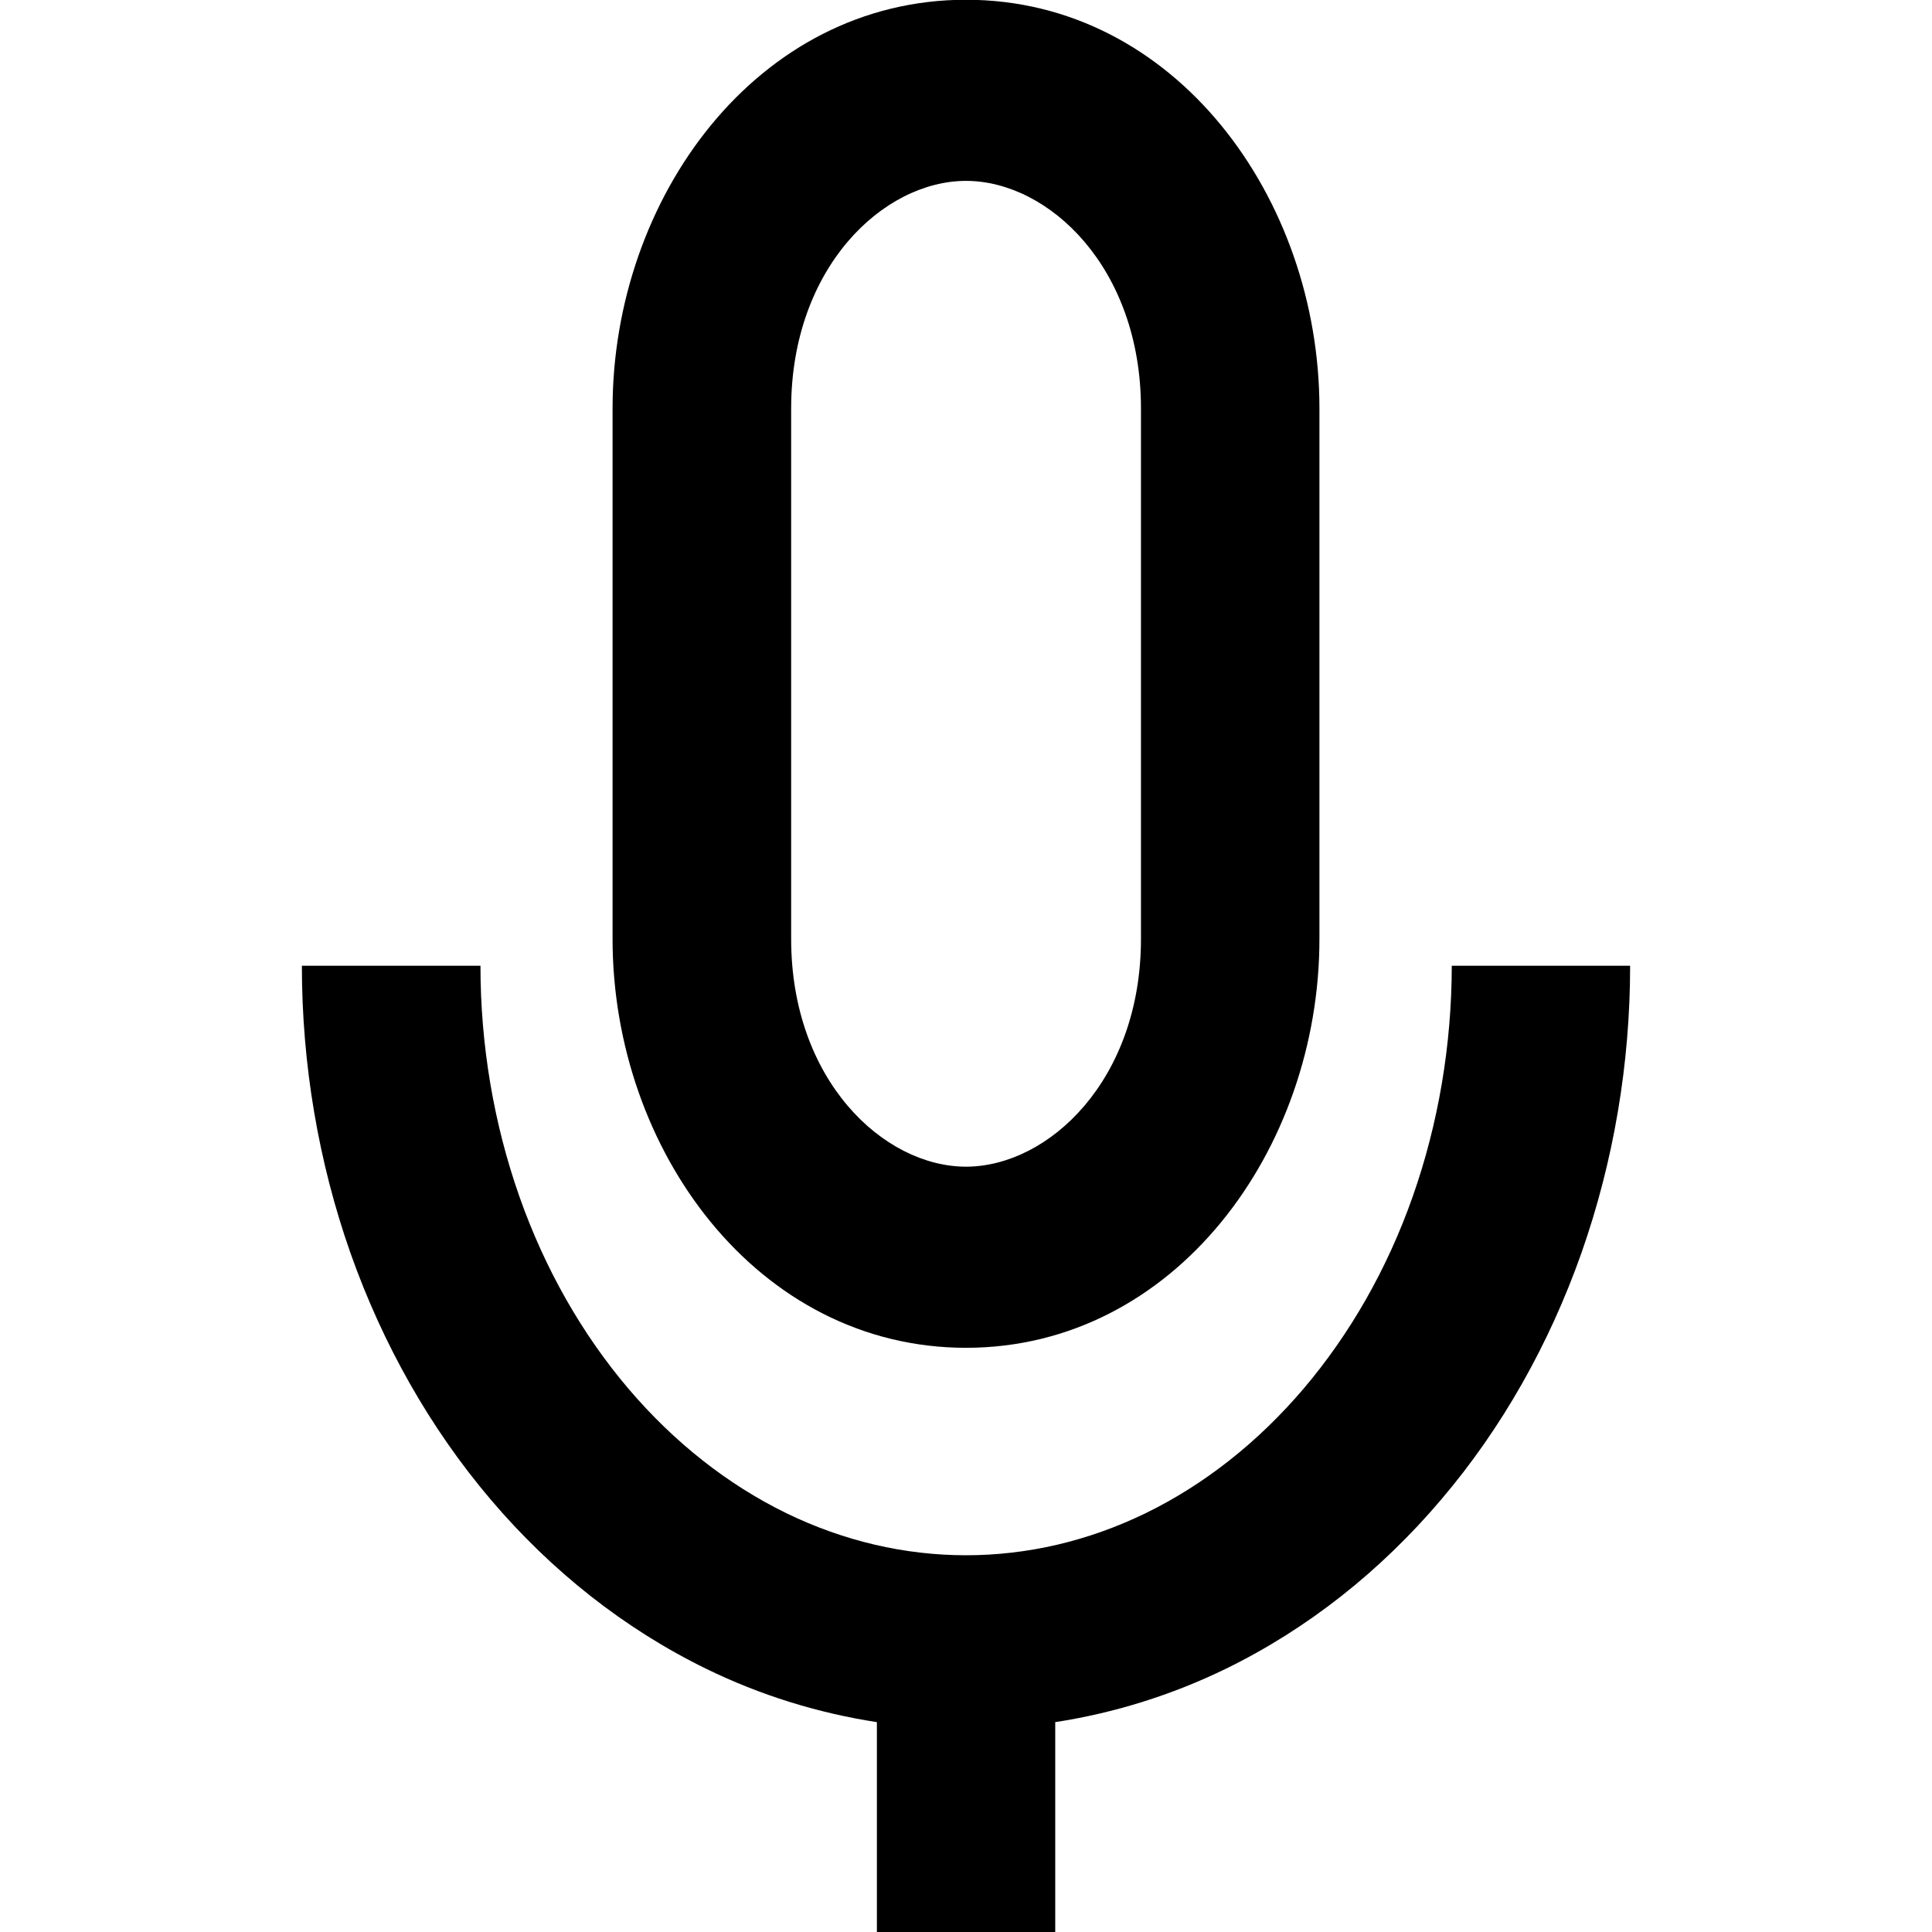<svg width="16" height="16" viewBox="0 0 16 16" xmlns="http://www.w3.org/2000/svg" fill="currentColor">
  <path d="M3.979 7.998C3.979 8.656 4.089 9.305 4.301 9.908C4.513 10.511 4.822 11.05 5.203 11.499C5.585 11.948 6.03 12.296 6.509 12.53C6.987 12.763 7.494 12.88 8 12.88C8.507 12.88 9.013 12.763 9.491 12.53C9.97 12.296 10.415 11.948 10.797 11.499C11.178 11.05 11.488 10.511 11.7 9.908C11.912 9.305 12.022 8.656 12.023 7.998H13.5C13.5 8.811 13.363 9.619 13.097 10.376C12.83 11.132 12.438 11.828 11.935 12.419C11.433 13.011 10.828 13.49 10.152 13.82C9.702 14.039 9.226 14.187 8.739 14.262V16.002H7.262V14.262C6.775 14.187 6.298 14.04 5.848 13.82C5.172 13.49 4.567 13.011 4.064 12.419C3.562 11.828 3.169 11.132 2.902 10.376C2.636 9.619 2.5 8.811 2.5 7.998H3.979ZM8 -0.002C9.73 -0.002 10.927 1.64 10.927 3.383V7.776C10.927 9.52 9.73 11.161 8 11.162C6.27 11.161 5.073 9.52 5.073 7.776V3.383C5.073 1.64 6.27 -0.002 8 -0.002ZM8 1.498C7.314 1.498 6.552 2.217 6.552 3.383V7.776C6.552 8.943 7.314 9.661 8 9.662C8.686 9.661 9.449 8.943 9.449 7.776V3.383C9.449 2.217 8.686 1.498 8 1.498Z"/>
</svg>